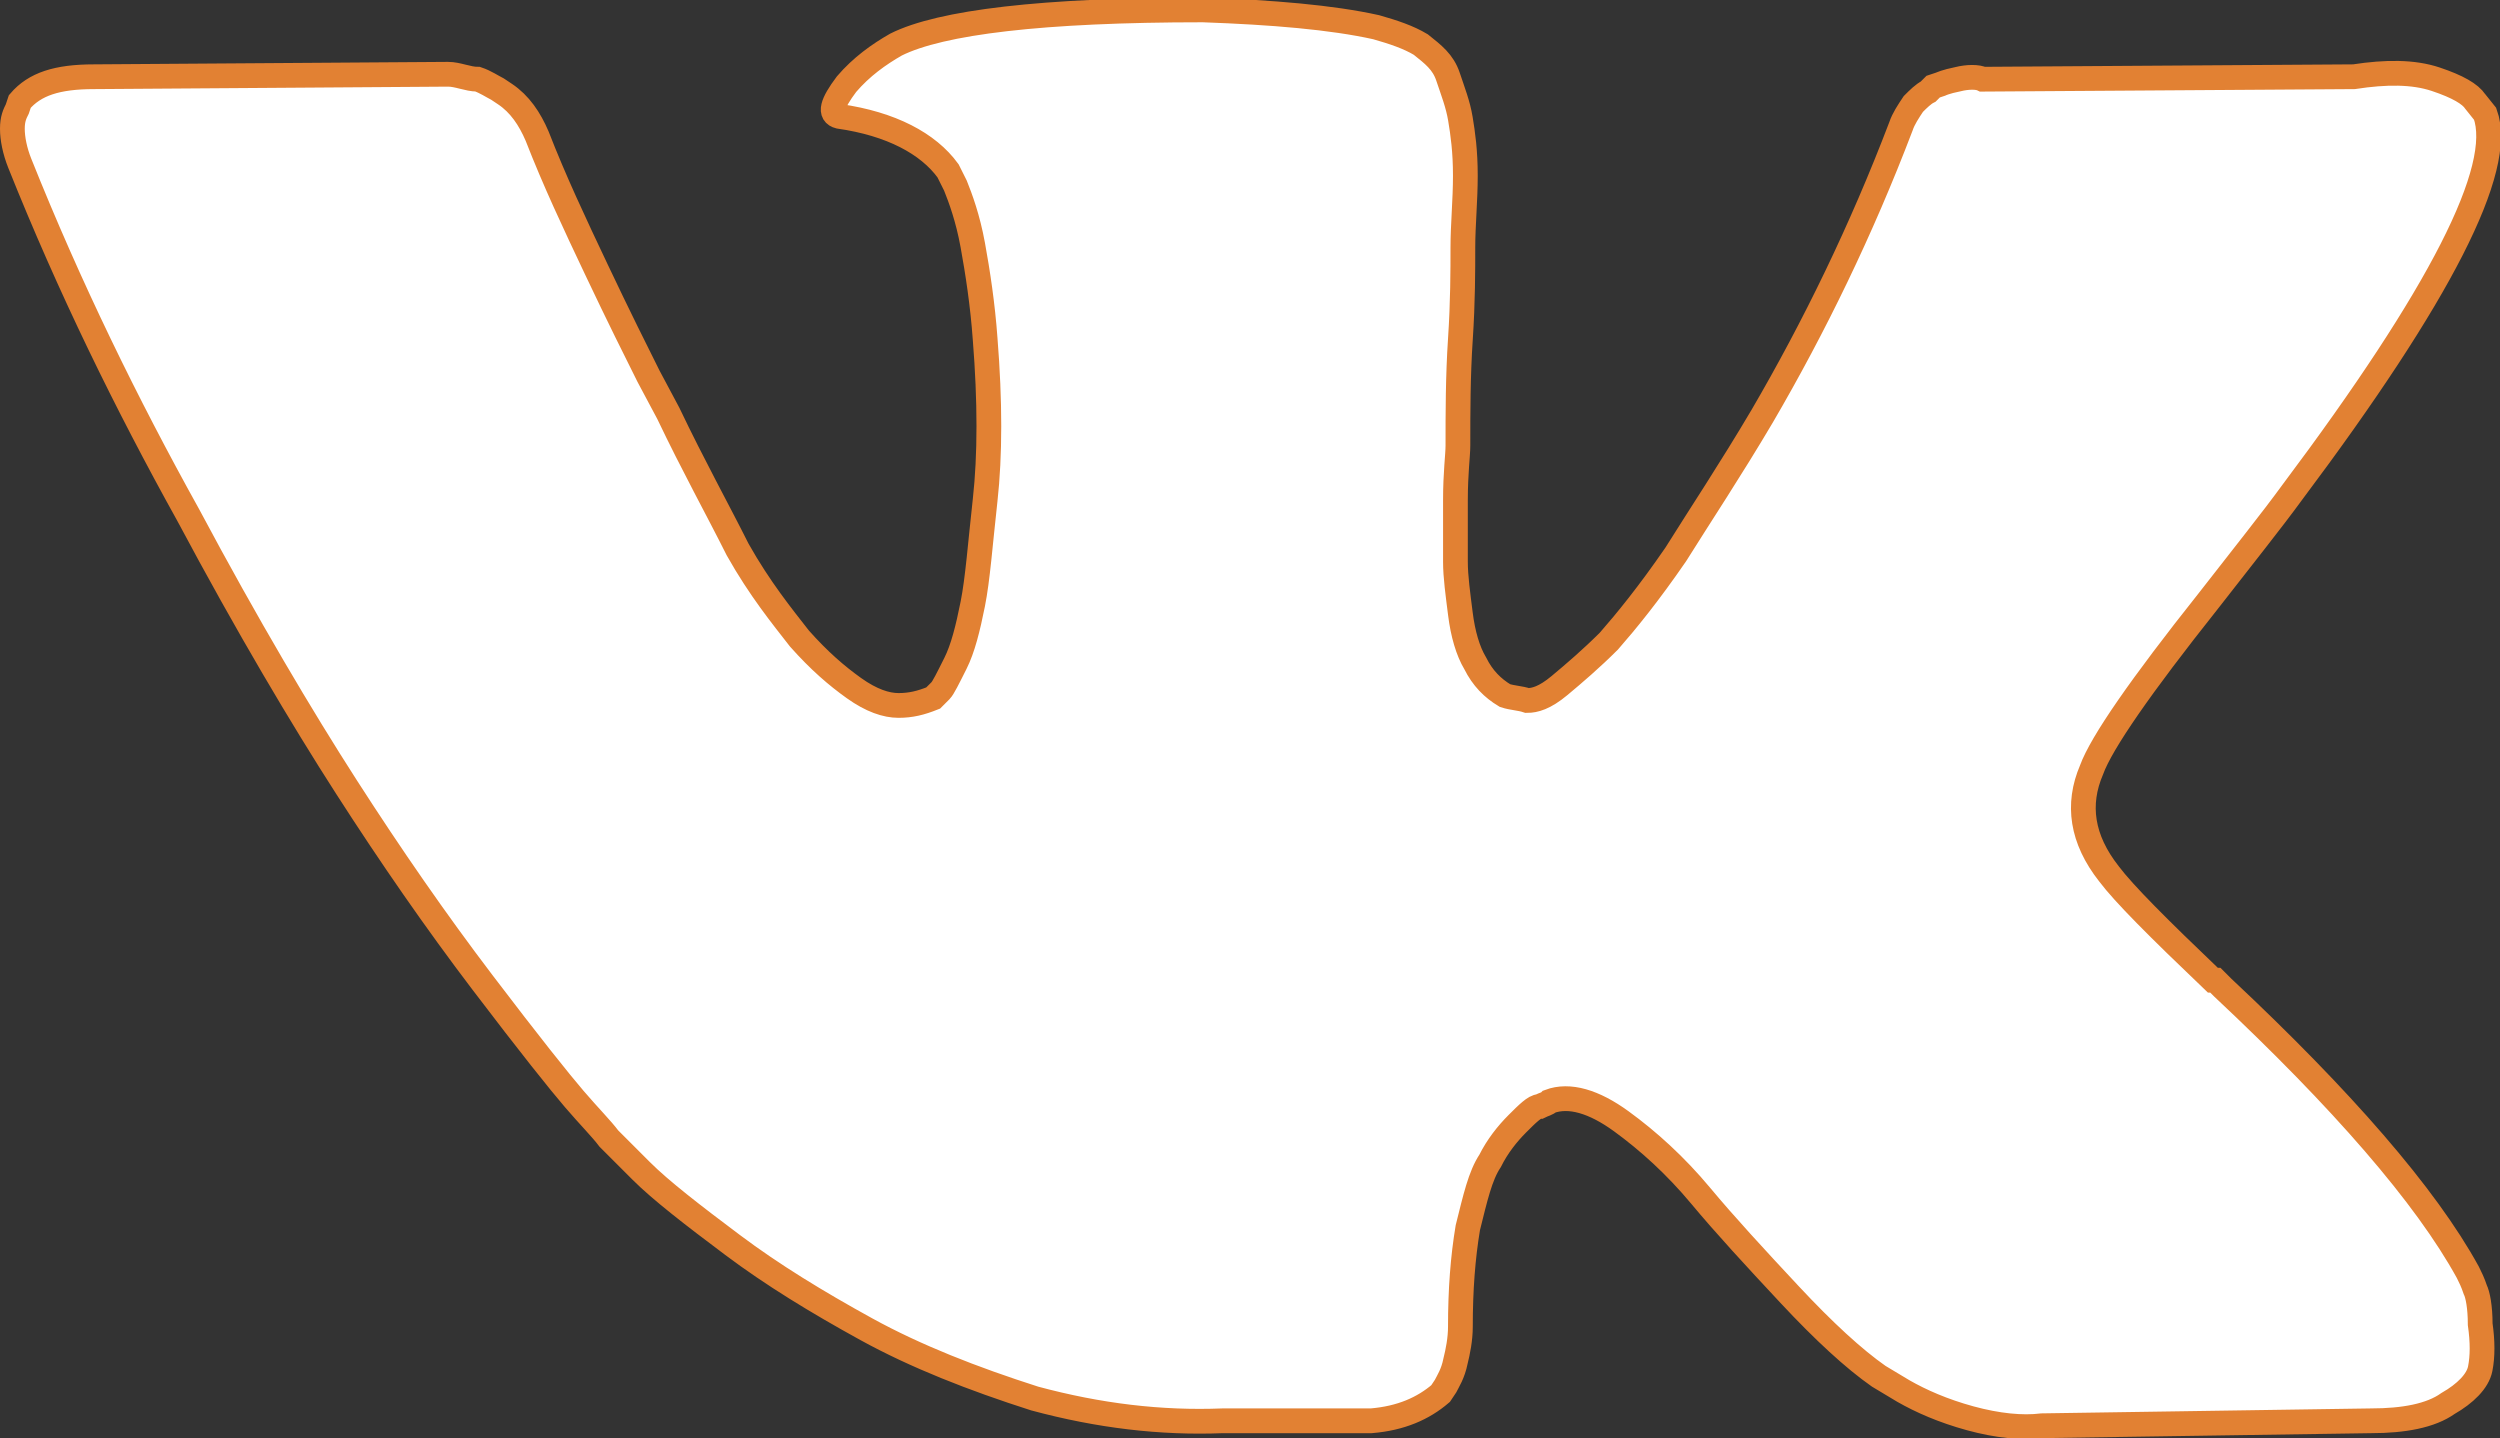 <?xml version="1.0" encoding="utf-8"?>
<!-- Generator: Adobe Illustrator 23.0.2, SVG Export Plug-In . SVG Version: 6.00 Build 0)  -->
<svg version="1.1" id="Слой_1" xmlns="http://www.w3.org/2000/svg" xmlns:xlink="http://www.w3.org/1999/xlink" x="0px" y="0px"
	 viewBox="0 0 101 58.1" enable-background="new 0 0 101 58.1" xml:space="preserve">
<rect x="0" y="0" width="101" height="58.1" fill="#333333" stroke="none"/>
<path fill="#FFFFFF" stroke="#E28133" stroke-miterlimit="10" d="M100,52.1c-0.1-0.3-0.2-0.5-0.3-0.7c-1.7-3.1-5.1-7-9.9-11.5
	l-0.1-0.1l-0.1-0.1l-0.1-0.1h-0.1c-2.2-2.1-3.6-3.5-4.2-4.3c-1.1-1.4-1.3-2.8-0.7-4.2c0.4-1.1,2-3.4,4.7-6.8
	c1.4-1.8,2.6-3.3,3.4-4.4c6-8,8.6-13.1,7.8-15.3L100,4.1c-0.2-0.3-0.7-0.6-1.6-0.9c-0.9-0.3-2-0.3-3.3-0.1l-15,0.1
	c-0.2-0.1-0.6-0.1-1,0c-0.5,0.1-0.7,0.2-0.7,0.2l-0.3,0.1l-0.2,0.2c-0.2,0.1-0.4,0.3-0.6,0.5c-0.2,0.3-0.4,0.6-0.5,0.9
	c-1.6,4.2-3.5,8.1-5.6,11.7c-1.3,2.2-2.5,4-3.5,5.6c-1.1,1.6-2,2.7-2.7,3.5c-0.7,0.7-1.4,1.3-2,1.8c-0.6,0.5-1,0.6-1.3,0.6
	c-0.3-0.1-0.6-0.1-0.9-0.2c-0.5-0.3-0.9-0.7-1.2-1.3c-0.3-0.5-0.5-1.2-0.6-2c-0.1-0.8-0.2-1.5-0.2-2.1c0-0.6,0-1.4,0-2.5
	c0-1.1,0.1-1.8,0.1-2.2c0-1.3,0-2.8,0.1-4.3s0.1-2.8,0.1-3.7c0-0.9,0.1-1.9,0.1-2.9S59.1,5.4,59,4.8c-0.1-0.6-0.3-1.1-0.5-1.7
	s-0.6-0.9-1.1-1.3c-0.5-0.3-1.1-0.5-1.8-0.7c-1.8-0.4-4.2-0.6-7-0.7C42.1,0.4,38,0.9,36.2,1.8c-0.7,0.4-1.4,0.9-2,1.6
	c-0.6,0.8-0.7,1.2-0.3,1.3c2.1,0.3,3.6,1.1,4.4,2.2l0.3,0.6c0.2,0.5,0.5,1.3,0.7,2.4c0.2,1.1,0.4,2.4,0.5,3.8c0.2,2.5,0.2,4.7,0,6.5
	c-0.2,1.8-0.3,3.2-0.5,4.2c-0.2,1-0.4,1.8-0.7,2.4c-0.3,0.6-0.5,1-0.6,1.1c-0.1,0.1-0.2,0.2-0.3,0.3c-0.5,0.2-0.9,0.3-1.4,0.3
	s-1.1-0.2-1.8-0.7c-0.7-0.5-1.4-1.1-2.2-2c-0.7-0.9-1.6-2-2.5-3.6C29,20.6,28,18.8,27,16.7l-0.8-1.5c-0.5-1-1.2-2.4-2.1-4.3
	c-0.9-1.9-1.7-3.6-2.4-5.4c-0.3-0.7-0.7-1.3-1.3-1.7l-0.3-0.2c-0.2-0.1-0.5-0.3-0.8-0.4C18.9,3.2,18.5,3,18.1,3L3.8,3.1
	c-1.5,0-2.4,0.3-3,1L0.7,4.4C0.6,4.6,0.5,4.8,0.5,5.2s0.1,0.9,0.3,1.4c2,5,4.3,9.7,6.8,14.2c2.4,4.5,4.6,8.2,6.4,11s3.6,5.4,5.5,7.9
	c1.9,2.5,3.1,4,3.7,4.7c0.6,0.7,1.1,1.2,1.4,1.6l1.3,1.3c0.8,0.8,2.1,1.8,3.7,3c1.6,1.2,3.4,2.3,5.4,3.4c2,1.1,4.3,2,6.8,2.8
	c2.6,0.7,5.1,1,7.6,0.9h6c1.2-0.1,2.1-0.5,2.8-1.1l0.2-0.3c0.1-0.2,0.3-0.5,0.4-1c0.1-0.4,0.2-0.9,0.2-1.4c0-1.5,0.1-2.8,0.3-4
	c0.3-1.2,0.5-2.1,0.9-2.7c0.3-0.6,0.7-1.1,1.1-1.5c0.4-0.4,0.7-0.7,0.9-0.7c0.2-0.1,0.3-0.1,0.4-0.2c0.8-0.3,1.8,0,2.9,0.8
	c1.1,0.8,2.2,1.8,3.2,3c1,1.2,2.2,2.5,3.6,4c1.4,1.5,2.6,2.6,3.6,3.3l1,0.6c0.7,0.4,1.6,0.8,2.7,1.1c1.1,0.3,2.1,0.4,2.9,0.3
	l13.3-0.2c1.3,0,2.4-0.2,3.1-0.7c0.7-0.4,1.2-0.9,1.3-1.4c0.1-0.5,0.1-1.1,0-1.8C100.2,52.8,100.1,52.3,100,52.1z"/>
</svg>
